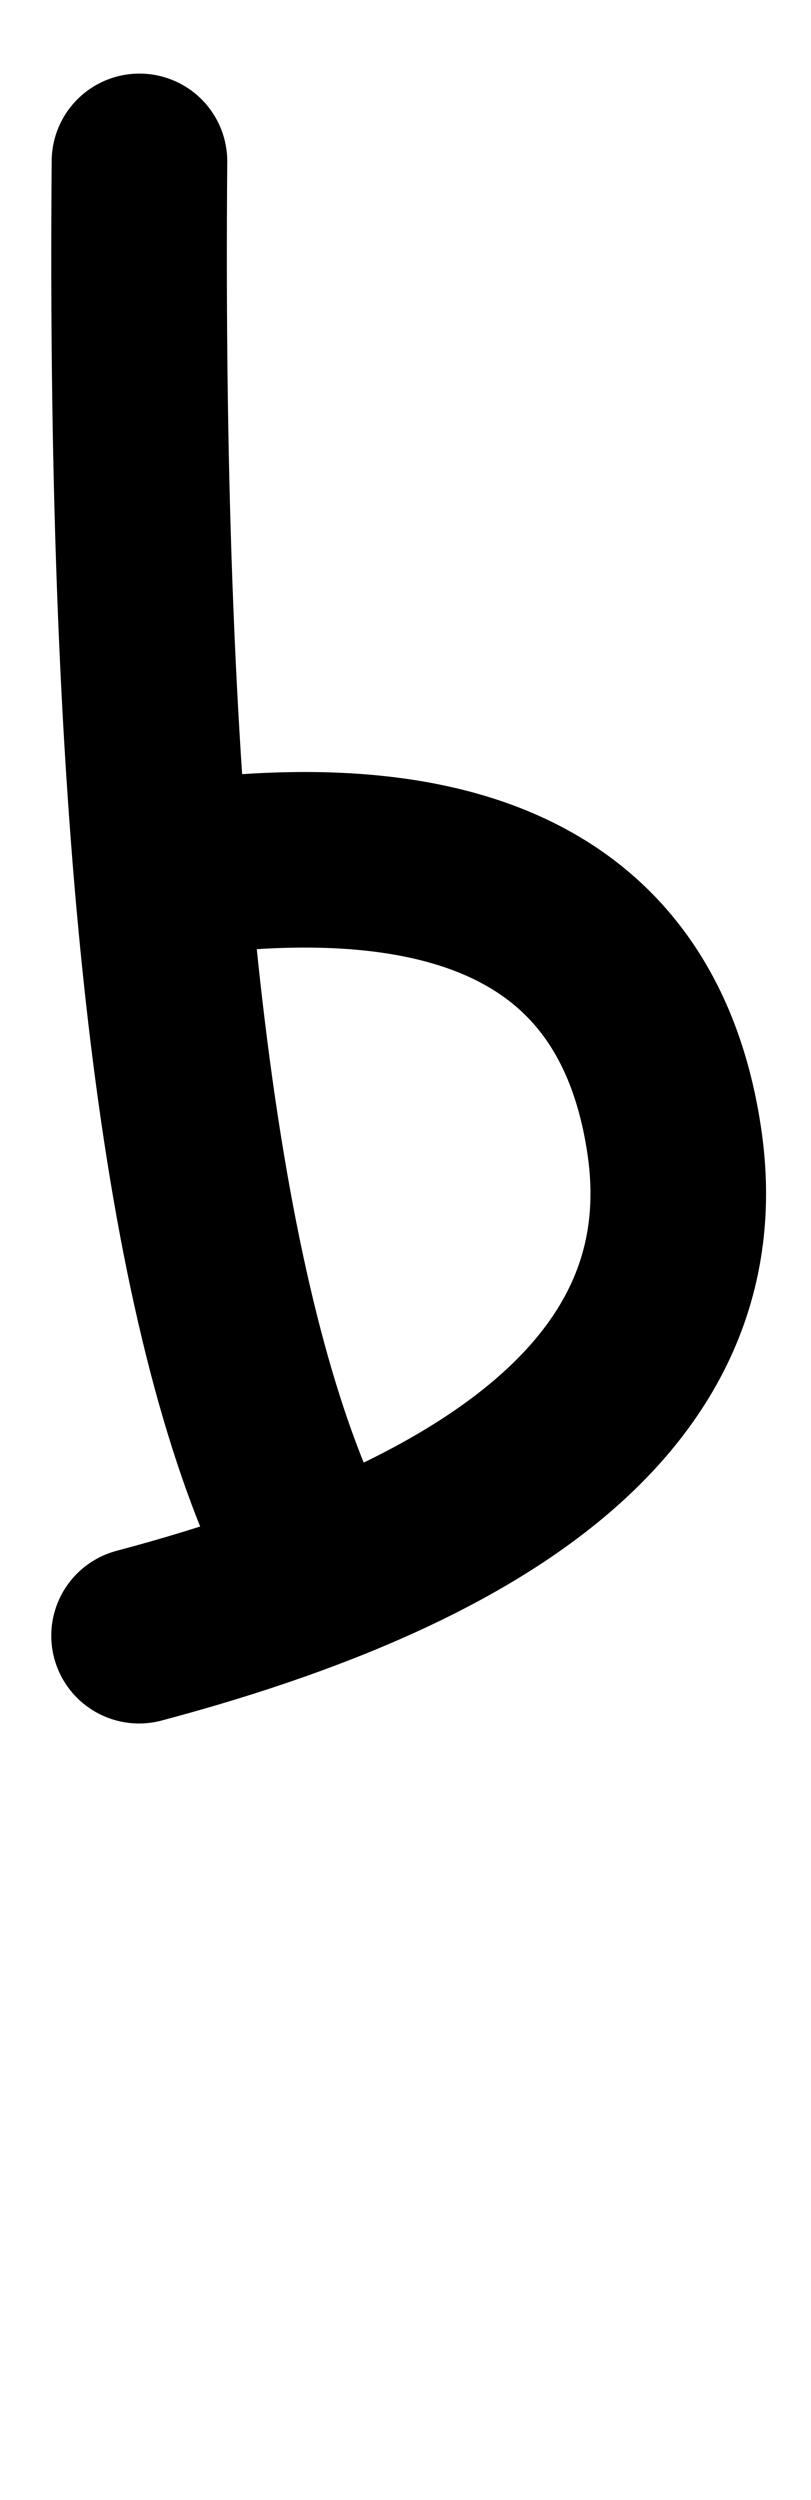 <?xml version="1.0" encoding="UTF-8"?>
<svg width="97px" height="299px" viewBox="0 0 97 299" version="1.1" xmlns="http://www.w3.org/2000/svg" xmlns:xlink="http://www.w3.org/1999/xlink">
    <title>Group 8 Copy</title>
    <g id="Page-1" stroke="none" stroke-width="1" fill="none" fill-rule="evenodd" stroke-linecap="round">
        <g id="Group-6-Copy" transform="translate(16.633, 19.301)" stroke="#000000" stroke-width="21">
            <path d="M0.048,0 C-0.601,78.084 5.343,131.872 17.879,161.363" id="Path-48"></path>
            <path d="M2.892,84.85 C39.715,79.515 60.095,90.325 64.032,117.28 C67.968,144.236 46.625,163.917 0,176.323" id="Path-49"></path>
        </g>
    </g>
</svg>